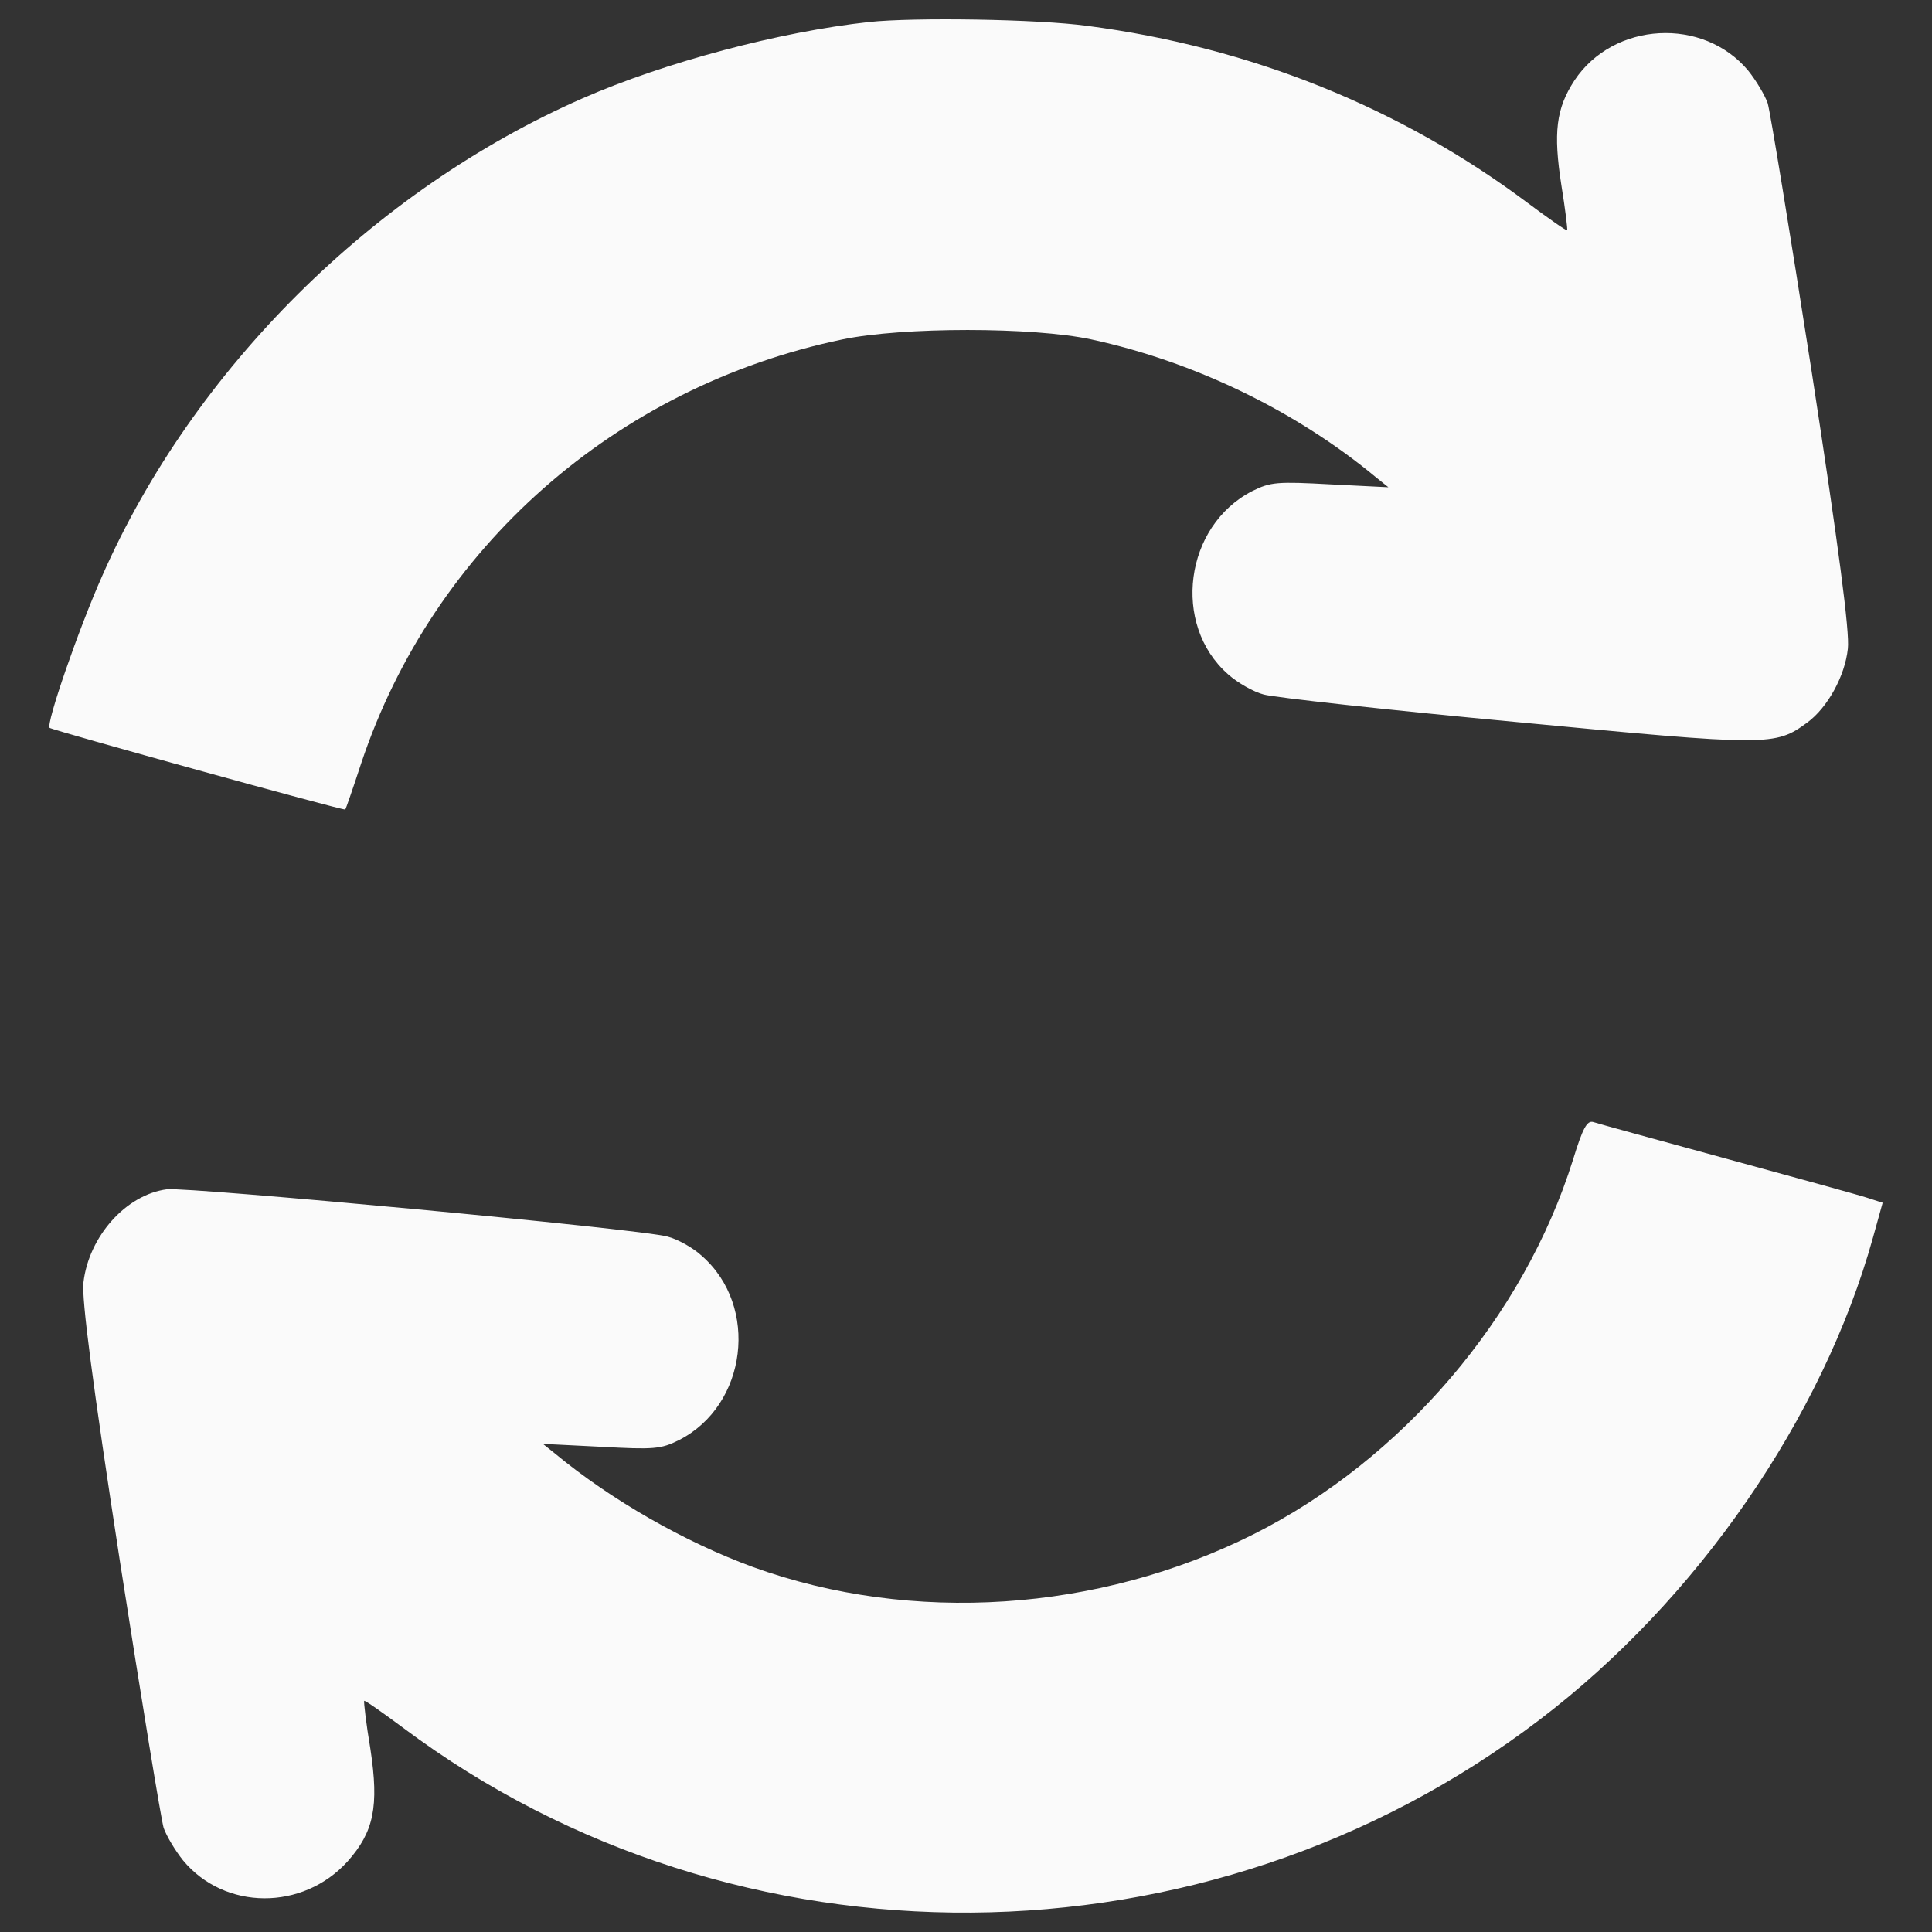 <?xml version="1.0" encoding="utf-8"?>
<!-- Svg Vector Icons : http://www.onlinewebfonts.com/icon -->
<!DOCTYPE svg PUBLIC "-//W3C//DTD SVG 1.1//EN" "http://www.w3.org/Graphics/SVG/1.1/DTD/svg11.dtd">
<svg fill="#FAFAFA" version="1.1" xmlns="http://www.w3.org/2000/svg" xmlns:xlink="http://www.w3.org/1999/xlink" x="0px" y="0px" viewBox="0 0 1000 1000" enable-background="new 0 0 1000 1000" xml:space="preserve">
<rect x="0" y="0" width="1000" height="1000" fill="#333333" stroke="none"/>
<g><g transform="translate(0,394) scale(0.1,-0.1)"><path d="M4498.2,3826.1c-460.1-50-1055.3-207.6-1482.9-395.1C1932.4,2955.9,999.7,2028.1,529.5,960.3C407,685.2,236.9,192.6,256.9,172.6c15-12.5,1522.9-430.1,1530.4-422.6c2.5,2.5,40,110,82.5,240.1c372.6,1115.3,1315.4,1948.1,2490.7,2193.1c312.6,65,985.3,65,1287.9,0c532.7-115,1060.3-370.1,1475.4-715.2l62.5-50l-300.1,15c-275.1,15-310.1,12.5-405.1-35c-350.1-180.1-417.6-690.2-125-947.8c50-45,135-92.5,185.1-105c52.5-15,640.2-80,1307.9-142.5c1310.4-125,1337.9-125,1505.4-2.5c105,77.5,195,240.1,210,382.6c10,85-47.5,525.2-187.6,1435.4C9264.5,2740.8,9162,3366,9149.5,3406c-15,42.5-60,117.5-100,167.6c-232.6,280.1-697.7,255.1-900.3-50c-95-145.1-110-270.1-67.5-542.7c20-122.5,32.5-227.6,30-232.6c-2.5-5-95,60-202.6,140c-660.2,495.2-1437.9,807.7-2280.6,917.8C5373.4,3841.1,4730.7,3851.1,4498.2,3826.1z"/><path d="M8141.7-2063.1c-255.1-815.2-882.8-1550.4-1653-1938c-802.7-402.6-1768-467.6-2590.8-170.1c-355.1,130.1-735.2,347.6-1025.3,587.7l-62.5,50l300.1-15c275.1-15,310.1-12.5,405.1,35c352.6,180,415.1,692.7,117.5,952.8c-45,42.5-127.5,87.5-177.6,100c-140,40-2480.7,257.6-2590.7,245.1c-212.6-27.5-405.1-245.1-432.6-482.6c-10-85,47.5-525.2,187.6-1435.4c112.5-722.7,215.1-1347.9,227.6-1387.9c15-42.5,60-117.5,100-167.5c215.1-260.1,620.2-262.6,852.7-5c135,152.5,162.5,282.6,117.5,580.2c-22.5,132.6-35,245.1-32.5,250.1c2.5,5,95-60,202.6-140c1725.5-1290.4,4156.2-1272.9,5881.7,42.5c812.7,617.7,1465.4,1560.4,1725.5,2495.7l50,180.1l-77.5,25c-45,15-372.6,105-730.2,202.6c-357.6,97.5-667.7,182.5-690.2,190.1C8214.2-1858,8191.8-1900.6,8141.7-2063.1z"/></g></g>
</svg>